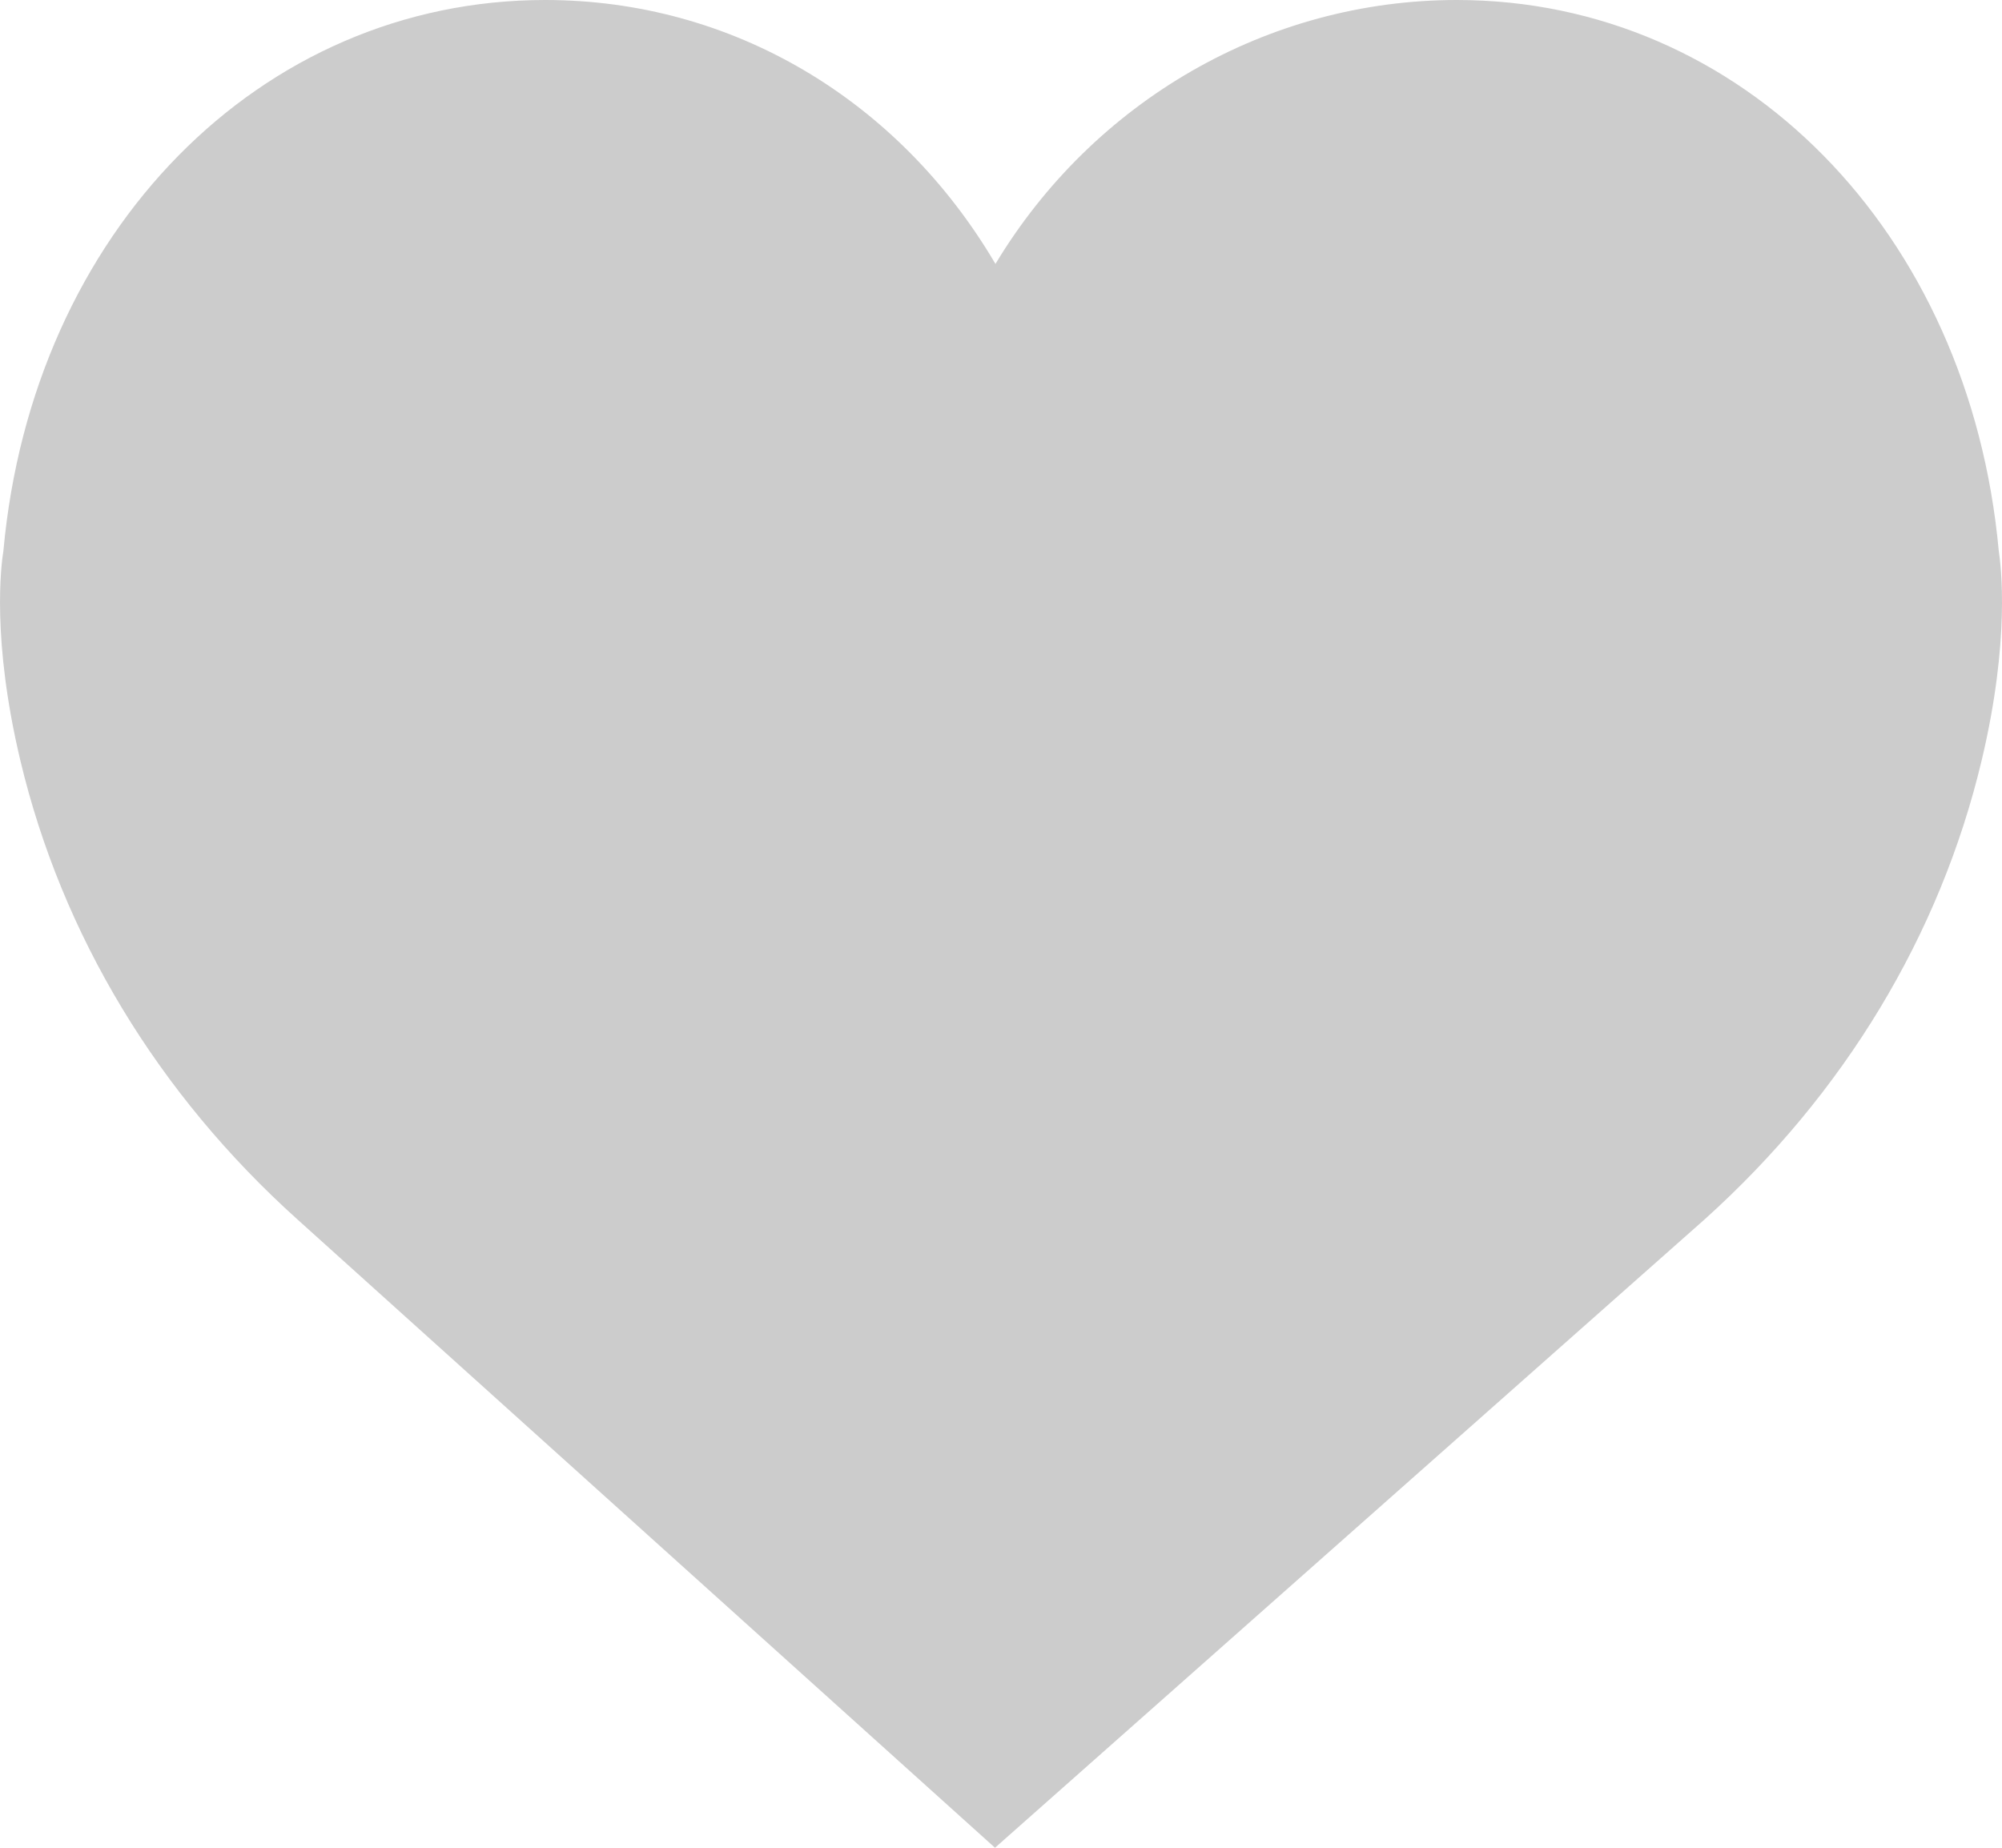 <svg width="13" height="12" viewBox="0 0 13 12" fill="none" xmlns="http://www.w3.org/2000/svg">
<path d="M12.979 3.578C12.789 1.505 11.31 0 9.46 0C8.228 0 7.099 0.659 6.464 1.714C5.835 0.645 4.752 0 3.54 0C1.69 0 0.211 1.504 0.022 3.578C0.007 3.67 -0.055 4.152 0.132 4.938C0.402 6.072 1.024 7.103 1.932 7.92L6.461 12L11.068 7.92C11.976 7.103 12.598 6.072 12.868 4.938C13.055 4.152 12.993 3.67 12.979 3.578Z" fill="#CCCCCC"/>
</svg>
